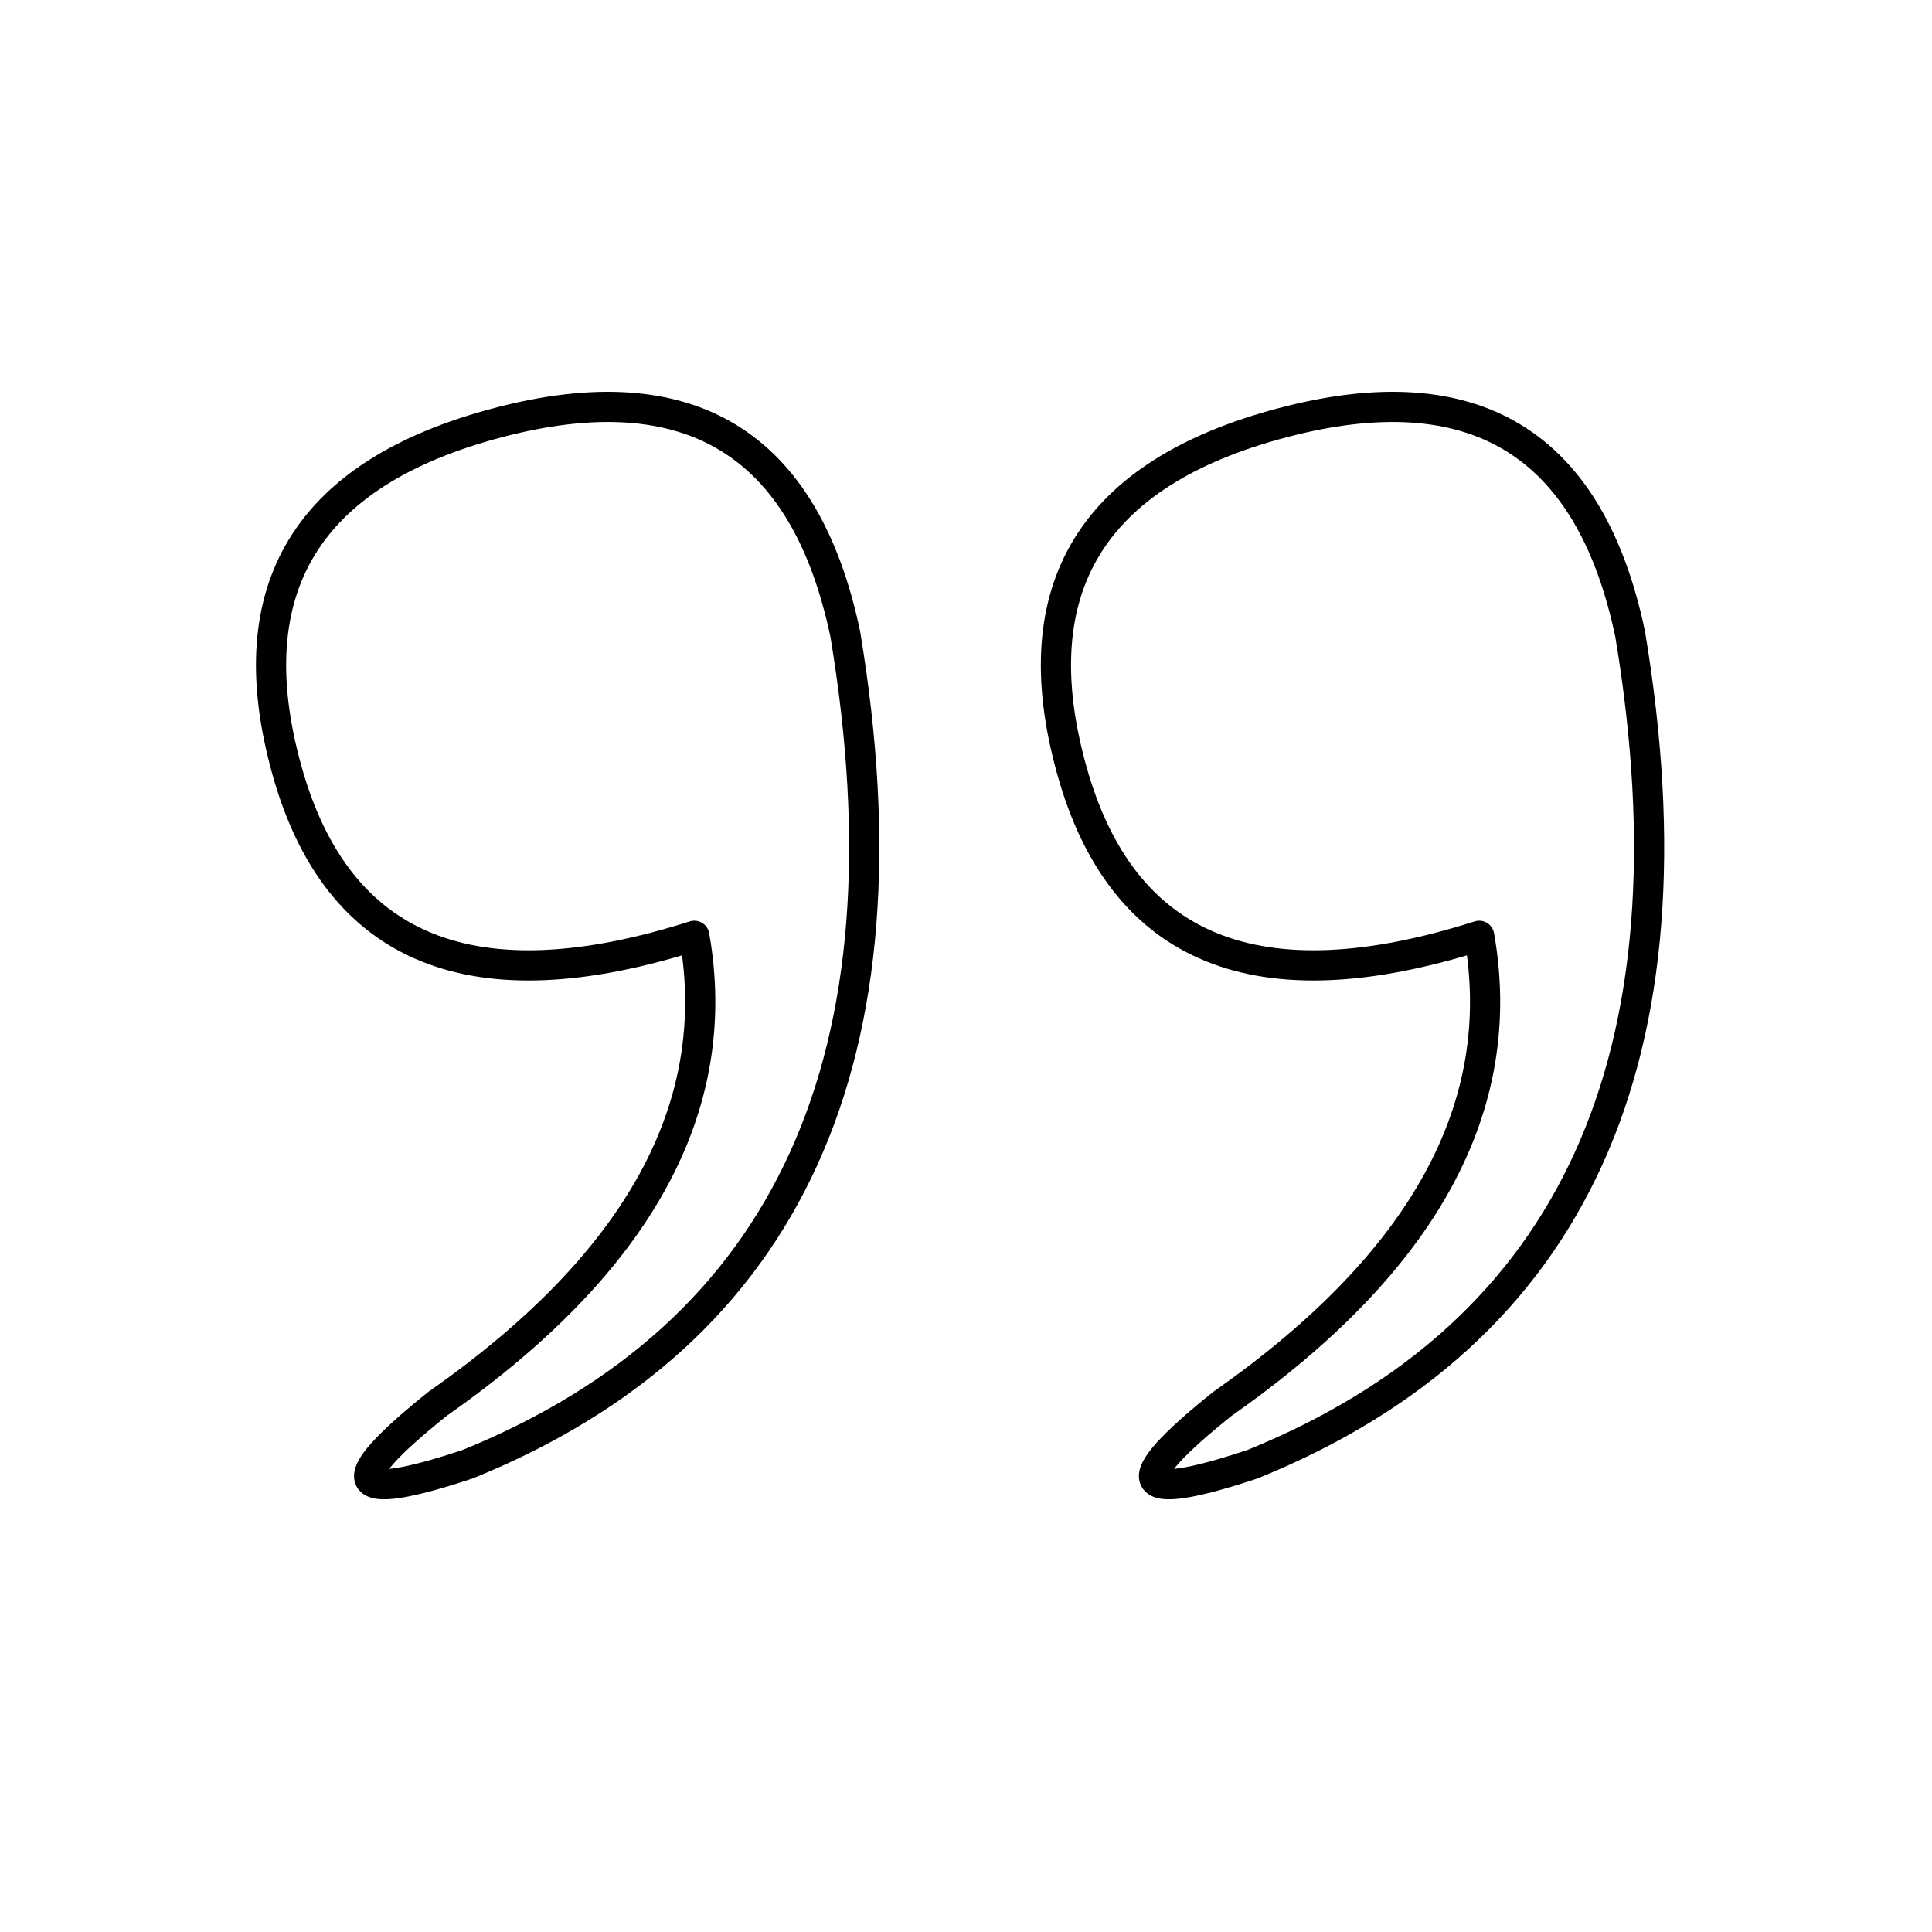 <svg xmlns="http://www.w3.org/2000/svg" viewBox="0 0 128 128" stroke-linejoin="round" stroke="currentColor" fill="none" stroke-width="2"><path d="M56 42q7 42-25 55-12 4-2-4Q49 79 46 62 24 69 19 51T33 28 56 42z" id="u"/><use href="#u" x="52"/></svg>
